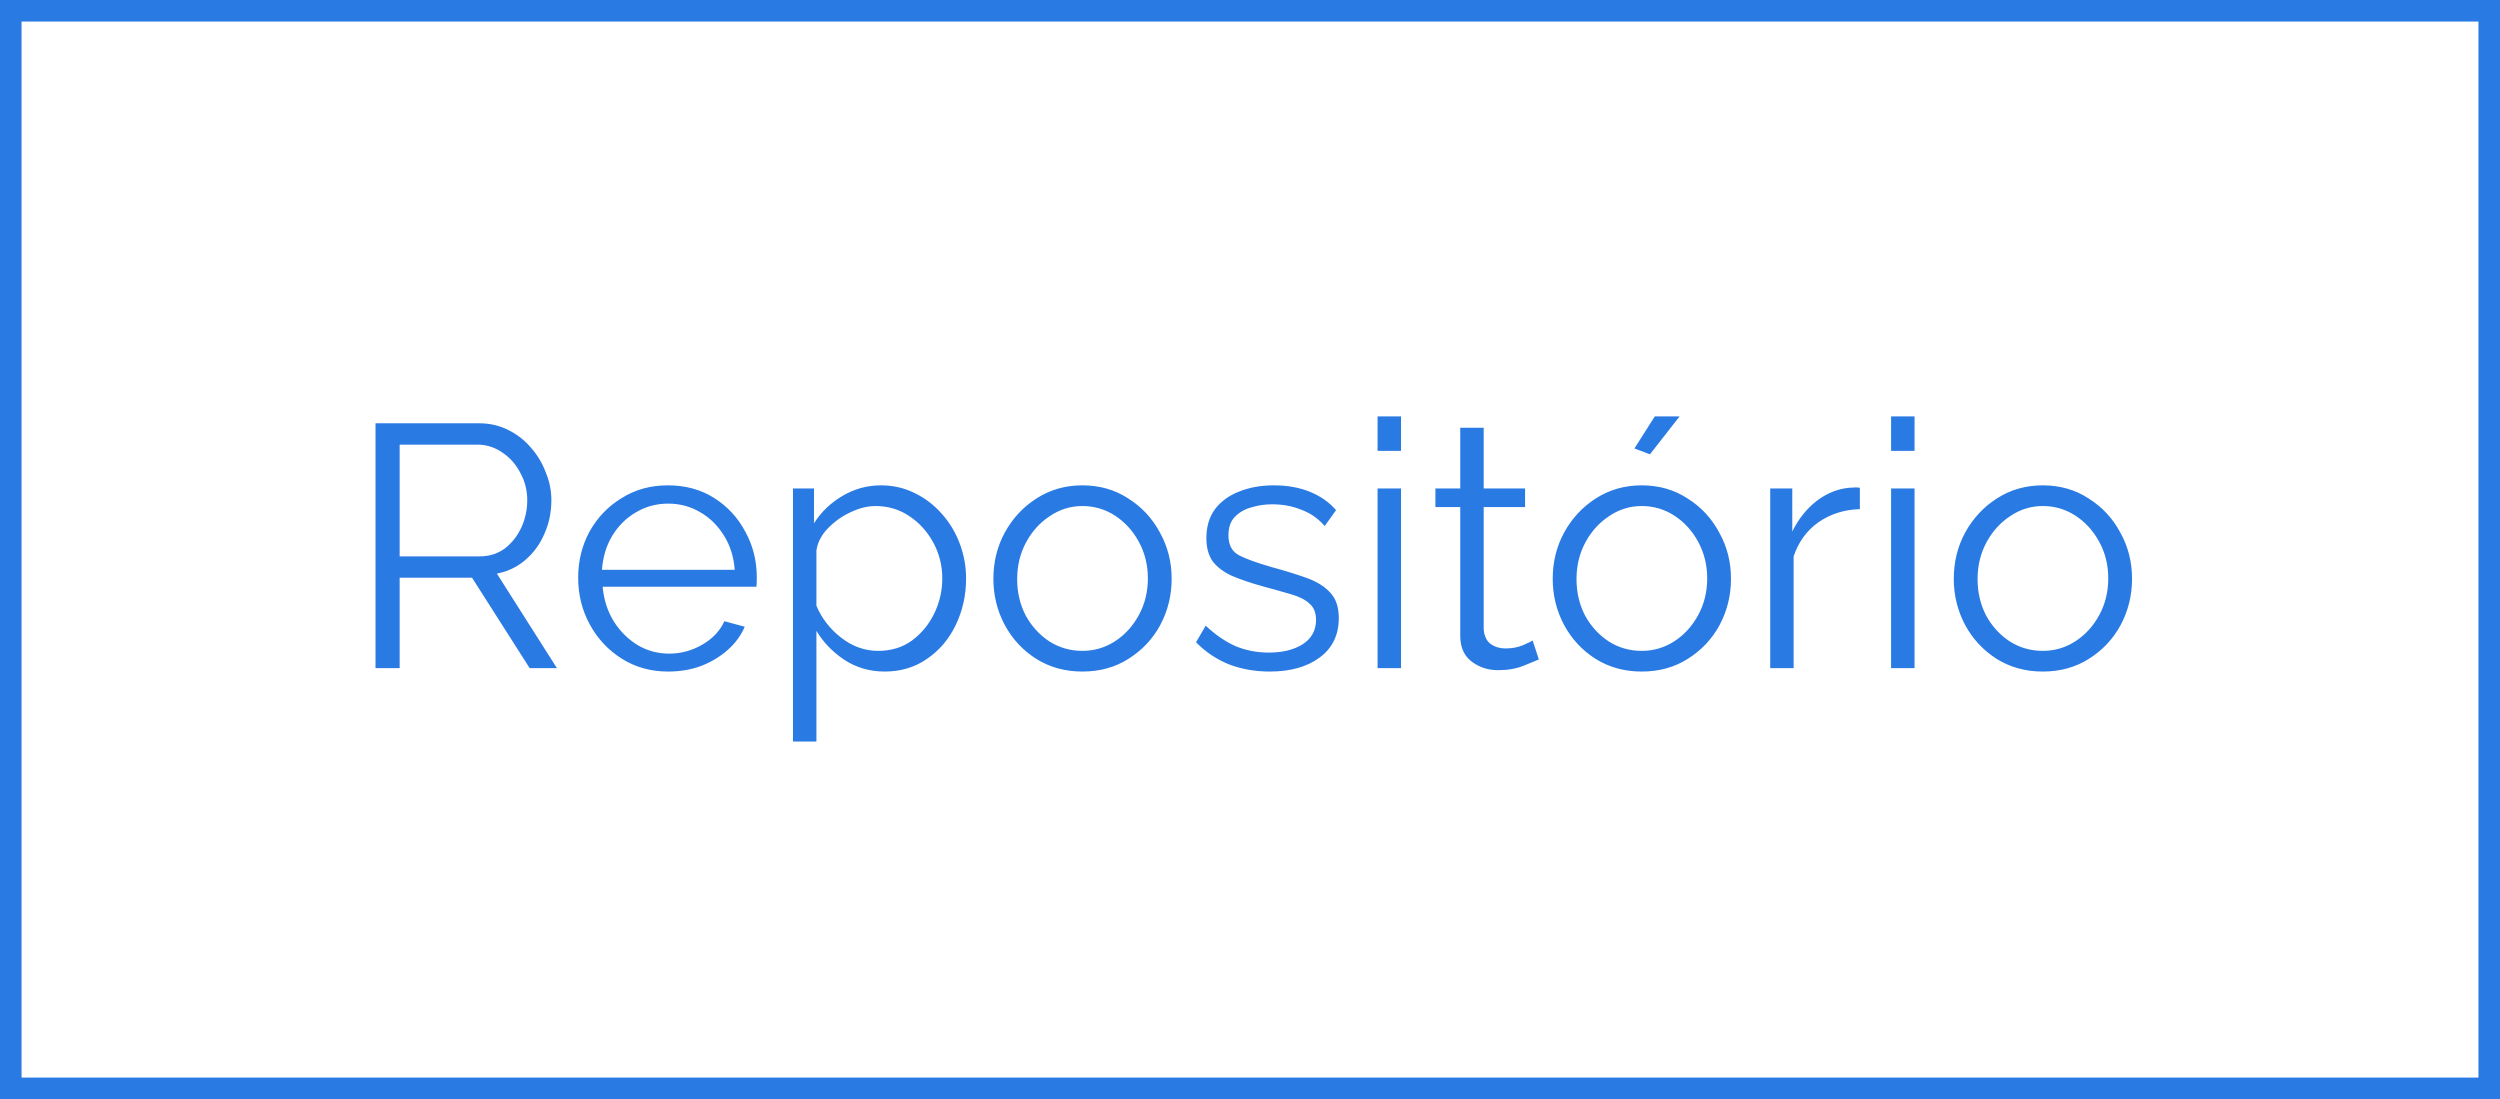 <svg width="116" height="51" viewBox="0 0 116 51" fill="none" xmlns="http://www.w3.org/2000/svg">
<path d="M17.424 31V19.64H22.224C22.715 19.64 23.163 19.741 23.568 19.944C23.984 20.147 24.341 20.424 24.64 20.776C24.939 21.117 25.168 21.501 25.328 21.928C25.499 22.344 25.584 22.771 25.584 23.208C25.584 23.763 25.477 24.28 25.264 24.76C25.061 25.24 24.768 25.645 24.384 25.976C24 26.307 23.557 26.52 23.056 26.616L25.84 31H24.576L21.904 26.808H18.544V31H17.424ZM18.544 25.816H22.256C22.704 25.816 23.093 25.693 23.424 25.448C23.755 25.192 24.011 24.867 24.192 24.472C24.373 24.077 24.464 23.656 24.464 23.208C24.464 22.749 24.357 22.328 24.144 21.944C23.941 21.549 23.664 21.235 23.312 21C22.96 20.755 22.576 20.632 22.16 20.632H18.544V25.816ZM31.003 31.16C30.203 31.16 29.488 30.963 28.859 30.568C28.23 30.173 27.734 29.645 27.371 28.984C27.009 28.323 26.827 27.597 26.827 26.808C26.827 26.029 27.003 25.315 27.355 24.664C27.718 24.013 28.214 23.496 28.843 23.112C29.473 22.717 30.187 22.52 30.987 22.52C31.808 22.52 32.529 22.717 33.147 23.112C33.766 23.507 34.246 24.029 34.587 24.68C34.939 25.32 35.115 26.024 35.115 26.792C35.115 26.963 35.11 27.107 35.099 27.224H27.963C28.017 27.821 28.187 28.355 28.475 28.824C28.763 29.283 29.131 29.651 29.579 29.928C30.027 30.195 30.518 30.328 31.051 30.328C31.595 30.328 32.107 30.189 32.587 29.912C33.067 29.635 33.408 29.272 33.611 28.824L34.555 29.08C34.385 29.485 34.118 29.848 33.755 30.168C33.403 30.477 32.992 30.723 32.523 30.904C32.054 31.075 31.547 31.16 31.003 31.16ZM27.931 26.44H34.091C34.048 25.843 33.883 25.315 33.595 24.856C33.307 24.387 32.939 24.024 32.491 23.768C32.043 23.501 31.547 23.368 31.003 23.368C30.459 23.368 29.963 23.501 29.515 23.768C29.067 24.024 28.699 24.387 28.411 24.856C28.134 25.315 27.974 25.843 27.931 26.44ZM41.05 31.16C40.356 31.16 39.732 30.979 39.178 30.616C38.634 30.253 38.202 29.805 37.882 29.272V34.408H36.794V22.664H37.77V24.28C38.1 23.757 38.538 23.336 39.082 23.016C39.636 22.685 40.234 22.52 40.874 22.52C41.45 22.52 41.978 22.643 42.458 22.888C42.938 23.123 43.354 23.443 43.706 23.848C44.068 24.253 44.346 24.717 44.538 25.24C44.73 25.752 44.826 26.285 44.826 26.84C44.826 27.619 44.666 28.339 44.346 29C44.036 29.651 43.594 30.173 43.018 30.568C42.452 30.963 41.796 31.16 41.05 31.16ZM40.746 30.2C41.354 30.2 41.876 30.04 42.314 29.72C42.762 29.389 43.108 28.968 43.354 28.456C43.599 27.944 43.722 27.405 43.722 26.84C43.722 26.243 43.583 25.688 43.306 25.176C43.028 24.664 42.655 24.253 42.186 23.944C41.727 23.635 41.204 23.48 40.618 23.48C40.255 23.48 39.871 23.576 39.466 23.768C39.071 23.949 38.719 24.2 38.41 24.52C38.111 24.829 37.935 25.171 37.882 25.544V28.104C38.127 28.691 38.511 29.187 39.034 29.592C39.556 29.997 40.127 30.2 40.746 30.2ZM50.221 31.16C49.421 31.16 48.706 30.963 48.077 30.568C47.458 30.173 46.973 29.651 46.621 29C46.269 28.339 46.093 27.624 46.093 26.856C46.093 26.077 46.269 25.363 46.621 24.712C46.983 24.051 47.474 23.523 48.093 23.128C48.722 22.723 49.431 22.52 50.221 22.52C51.021 22.52 51.73 22.723 52.349 23.128C52.978 23.523 53.469 24.051 53.821 24.712C54.183 25.363 54.365 26.077 54.365 26.856C54.365 27.624 54.189 28.339 53.837 29C53.485 29.651 52.994 30.173 52.365 30.568C51.746 30.963 51.031 31.16 50.221 31.16ZM47.197 26.872C47.197 27.491 47.33 28.056 47.597 28.568C47.874 29.069 48.242 29.469 48.701 29.768C49.159 30.056 49.666 30.2 50.221 30.2C50.775 30.2 51.282 30.051 51.741 29.752C52.199 29.453 52.567 29.048 52.845 28.536C53.122 28.024 53.261 27.459 53.261 26.84C53.261 26.221 53.122 25.656 52.845 25.144C52.567 24.632 52.199 24.227 51.741 23.928C51.282 23.629 50.775 23.48 50.221 23.48C49.677 23.48 49.175 23.635 48.717 23.944C48.258 24.243 47.89 24.648 47.613 25.16C47.335 25.672 47.197 26.243 47.197 26.872ZM58.92 31.16C58.238 31.16 57.603 31.048 57.016 30.824C56.44 30.589 55.934 30.248 55.496 29.8L55.944 29.032C56.414 29.469 56.883 29.789 57.352 29.992C57.832 30.184 58.339 30.28 58.872 30.28C59.512 30.28 60.035 30.152 60.44 29.896C60.856 29.629 61.064 29.251 61.064 28.76C61.064 28.429 60.963 28.179 60.76 28.008C60.568 27.827 60.286 27.683 59.912 27.576C59.55 27.469 59.112 27.347 58.6 27.208C58.024 27.048 57.539 26.883 57.144 26.712C56.76 26.531 56.467 26.307 56.264 26.04C56.072 25.763 55.976 25.405 55.976 24.968C55.976 24.435 56.11 23.987 56.376 23.624C56.654 23.261 57.027 22.989 57.496 22.808C57.976 22.616 58.51 22.52 59.096 22.52C59.736 22.52 60.302 22.621 60.792 22.824C61.283 23.027 61.683 23.309 61.992 23.672L61.464 24.408C61.176 24.067 60.819 23.816 60.392 23.656C59.976 23.485 59.523 23.4 59.032 23.4C58.691 23.4 58.366 23.448 58.056 23.544C57.747 23.629 57.491 23.779 57.288 23.992C57.096 24.195 57 24.477 57 24.84C57 25.288 57.166 25.597 57.496 25.768C57.827 25.939 58.328 26.12 59 26.312C59.63 26.483 60.179 26.653 60.648 26.824C61.118 26.995 61.48 27.224 61.736 27.512C61.992 27.789 62.12 28.179 62.12 28.68C62.12 29.459 61.827 30.067 61.24 30.504C60.654 30.941 59.88 31.16 58.92 31.16ZM63.919 20.92V19.32H65.007V20.92H63.919ZM63.919 31V22.664H65.007V31H63.919ZM71.403 30.6C71.275 30.653 71.04 30.749 70.699 30.888C70.358 31.027 69.963 31.096 69.515 31.096C69.046 31.096 68.635 30.963 68.283 30.696C67.931 30.429 67.755 30.029 67.755 29.496V23.528H66.603V22.664H67.755V19.848H68.843V22.664H70.763V23.528H68.843V29.192C68.865 29.501 68.971 29.731 69.163 29.88C69.366 30.019 69.595 30.088 69.851 30.088C70.15 30.088 70.416 30.04 70.651 29.944C70.897 29.837 71.051 29.763 71.115 29.72L71.403 30.6ZM76.174 31.16C75.374 31.16 74.659 30.963 74.03 30.568C73.411 30.173 72.926 29.651 72.574 29C72.222 28.339 72.046 27.624 72.046 26.856C72.046 26.077 72.222 25.363 72.574 24.712C72.936 24.051 73.427 23.523 74.046 23.128C74.675 22.723 75.385 22.52 76.174 22.52C76.974 22.52 77.683 22.723 78.302 23.128C78.931 23.523 79.422 24.051 79.774 24.712C80.136 25.363 80.318 26.077 80.318 26.856C80.318 27.624 80.142 28.339 79.79 29C79.438 29.651 78.947 30.173 78.318 30.568C77.699 30.963 76.984 31.16 76.174 31.16ZM73.15 26.872C73.15 27.491 73.283 28.056 73.55 28.568C73.827 29.069 74.195 29.469 74.654 29.768C75.112 30.056 75.619 30.2 76.174 30.2C76.728 30.2 77.235 30.051 77.694 29.752C78.153 29.453 78.52 29.048 78.798 28.536C79.075 28.024 79.214 27.459 79.214 26.84C79.214 26.221 79.075 25.656 78.798 25.144C78.52 24.632 78.153 24.227 77.694 23.928C77.235 23.629 76.728 23.48 76.174 23.48C75.63 23.48 75.129 23.635 74.67 23.944C74.211 24.243 73.843 24.648 73.566 25.16C73.288 25.672 73.15 26.243 73.15 26.872ZM76.558 21.08L75.838 20.808L76.782 19.32H77.934L76.558 21.08ZM86.297 23.624C85.572 23.645 84.932 23.848 84.377 24.232C83.834 24.616 83.45 25.144 83.225 25.816V31H82.138V22.664H83.162V24.664C83.45 24.077 83.828 23.603 84.297 23.24C84.778 22.877 85.284 22.675 85.817 22.632C85.924 22.621 86.015 22.616 86.09 22.616C86.164 22.616 86.234 22.621 86.297 22.632V23.624ZM87.747 20.92V19.32H88.835V20.92H87.747ZM87.747 31V22.664H88.835V31H87.747ZM94.783 31.16C93.983 31.16 93.269 30.963 92.639 30.568C92.021 30.173 91.535 29.651 91.183 29C90.831 28.339 90.655 27.624 90.655 26.856C90.655 26.077 90.831 25.363 91.183 24.712C91.546 24.051 92.037 23.523 92.655 23.128C93.285 22.723 93.994 22.52 94.783 22.52C95.583 22.52 96.293 22.723 96.911 23.128C97.541 23.523 98.031 24.051 98.383 24.712C98.746 25.363 98.927 26.077 98.927 26.856C98.927 27.624 98.751 28.339 98.399 29C98.047 29.651 97.557 30.173 96.927 30.568C96.309 30.963 95.594 31.16 94.783 31.16ZM91.759 26.872C91.759 27.491 91.893 28.056 92.159 28.568C92.437 29.069 92.805 29.469 93.263 29.768C93.722 30.056 94.229 30.2 94.783 30.2C95.338 30.2 95.845 30.051 96.303 29.752C96.762 29.453 97.13 29.048 97.407 28.536C97.685 28.024 97.823 27.459 97.823 26.84C97.823 26.221 97.685 25.656 97.407 25.144C97.13 24.632 96.762 24.227 96.303 23.928C95.845 23.629 95.338 23.48 94.783 23.48C94.239 23.48 93.738 23.635 93.279 23.944C92.821 24.243 92.453 24.648 92.175 25.16C91.898 25.672 91.759 26.243 91.759 26.872Z" fill="#2A7AE4"/>
<rect x="0.5" y="0.5" width="115" height="50" stroke="#2A7AE4"/>
</svg>
